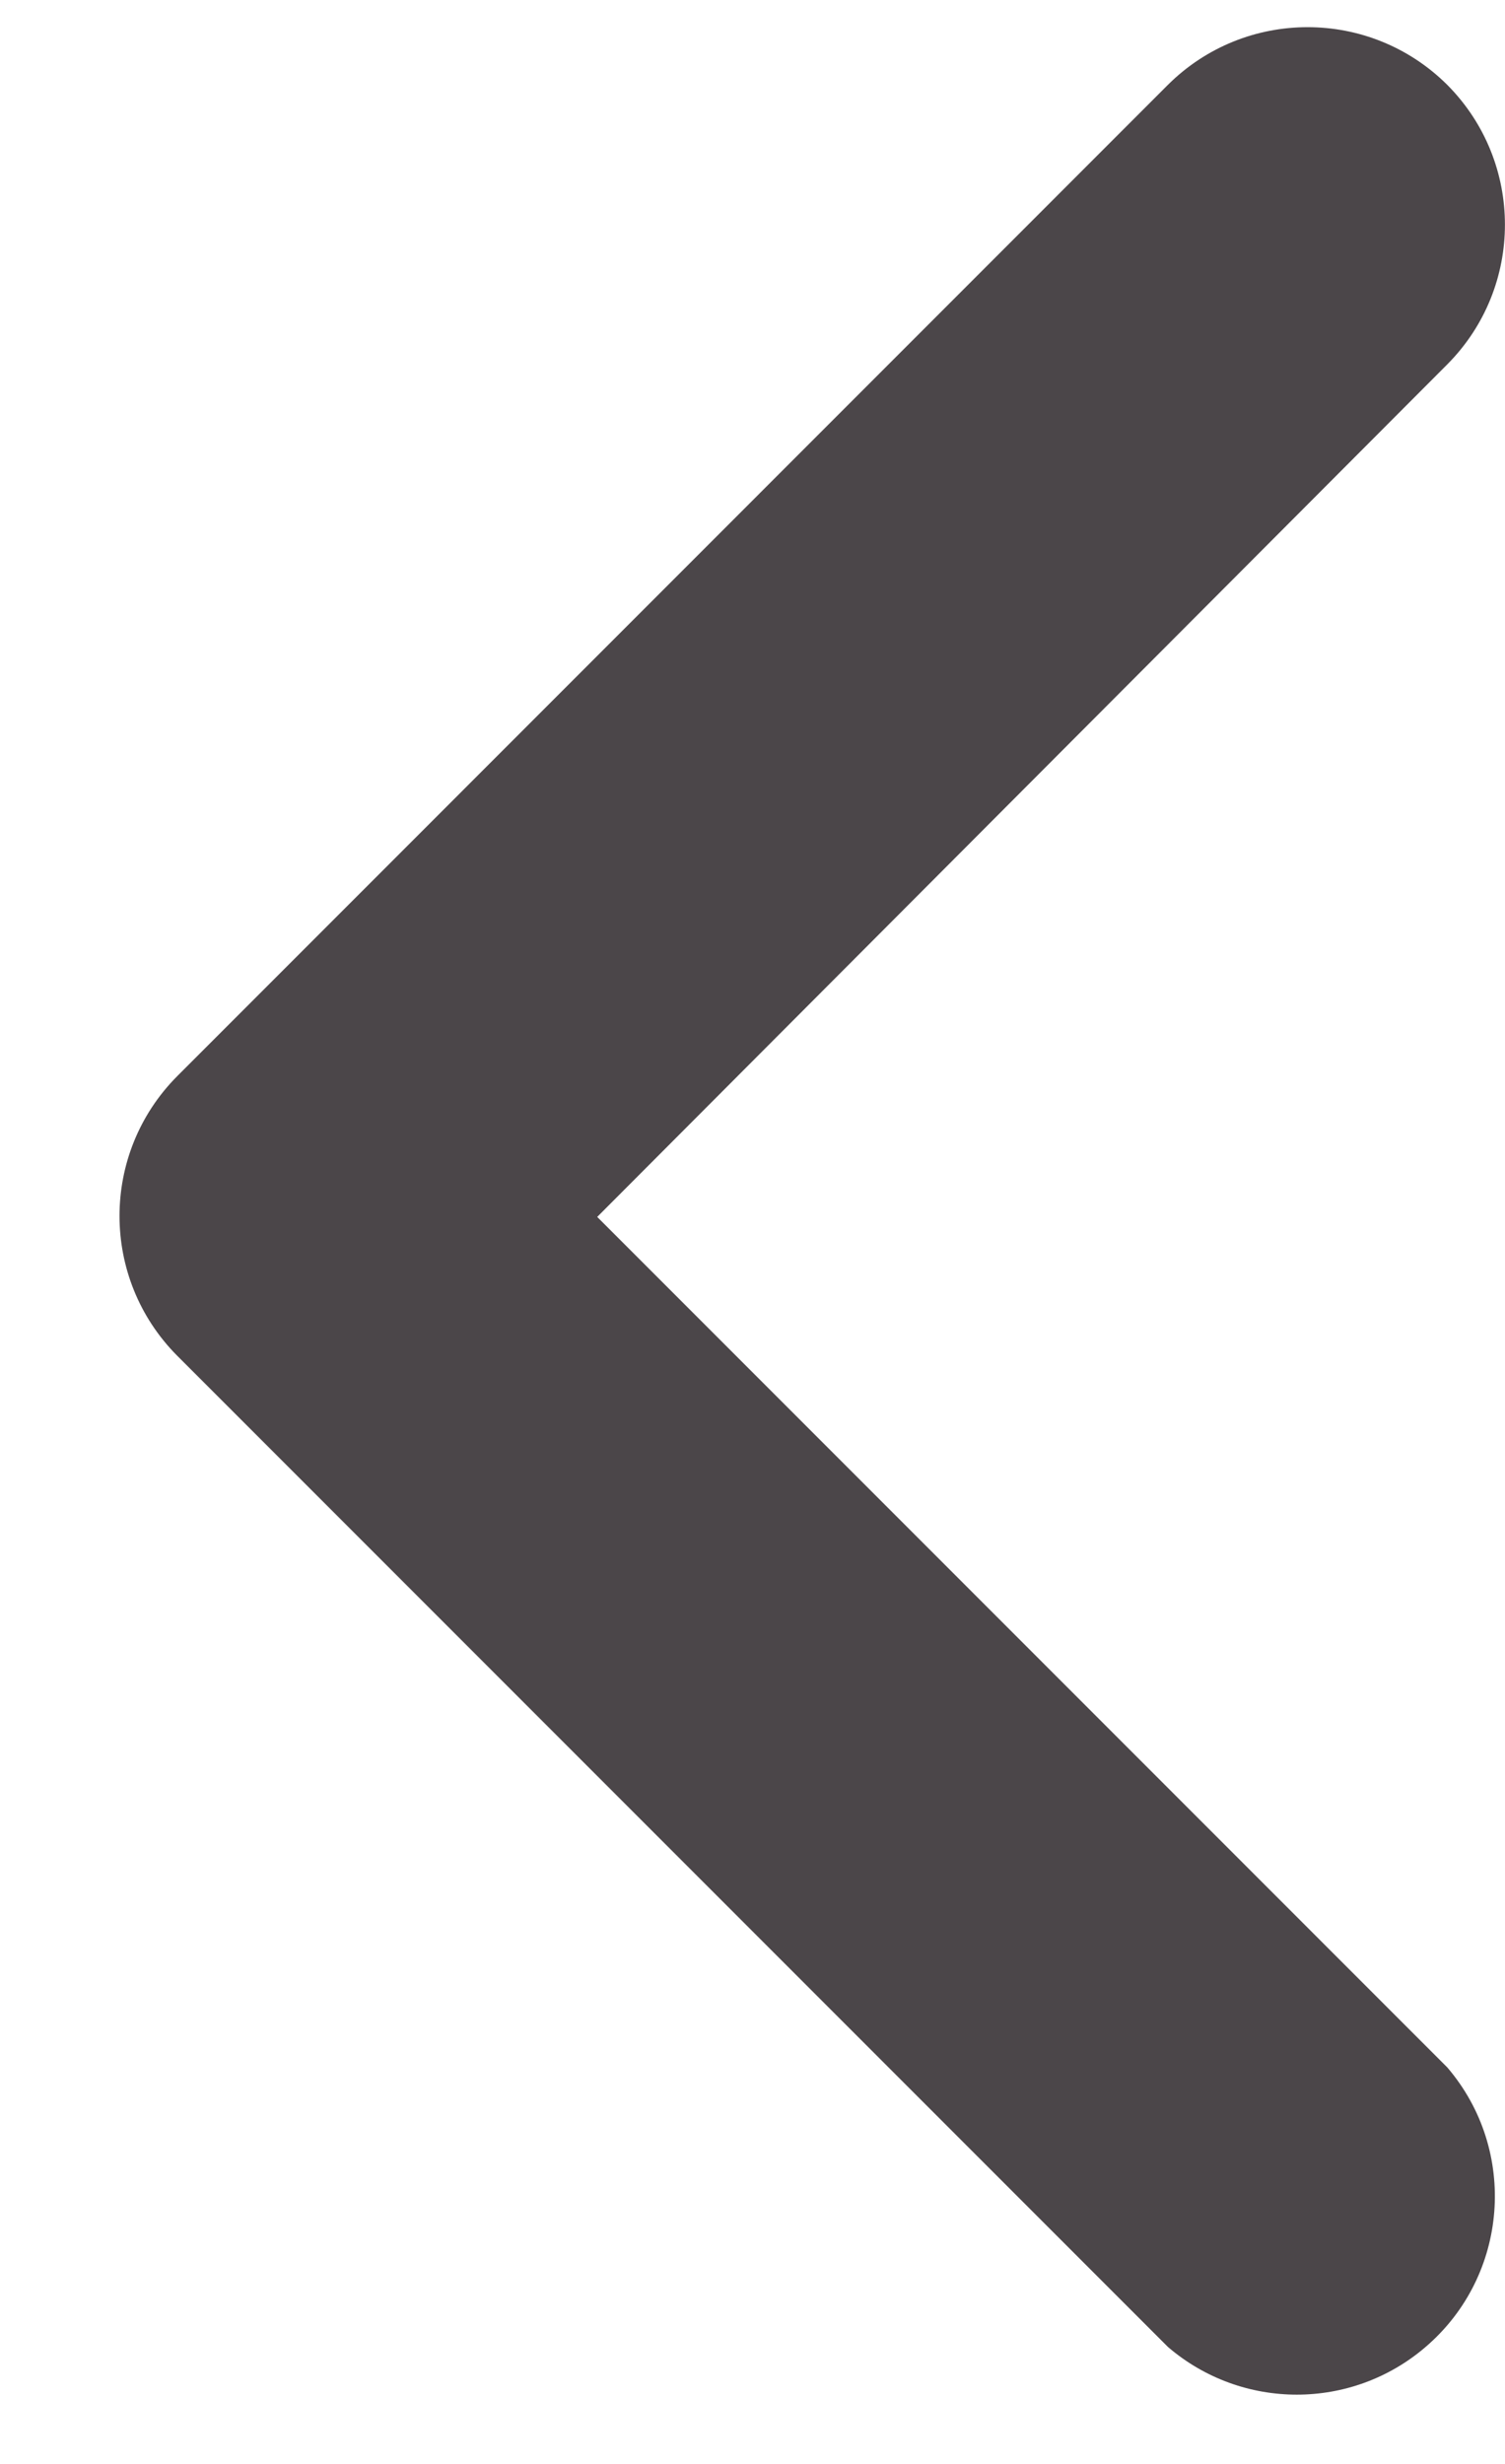 <svg width="11" height="18" viewBox="0 0 11 18" fill="none" xmlns="http://www.w3.org/2000/svg">
<path d="M8.536 0.62L1.295 7.862C0.733 8.427 0.733 9.339 1.295 9.904L8.536 17.145C9.078 17.61 9.879 17.61 10.42 17.145C11.027 16.625 11.098 15.71 10.578 15.103L4.365 8.89L10.578 2.662C11.14 2.097 11.14 1.185 10.578 0.62C10.013 0.058 9.101 0.058 8.536 0.62Z" fill="#4B4649"/>
</svg>
